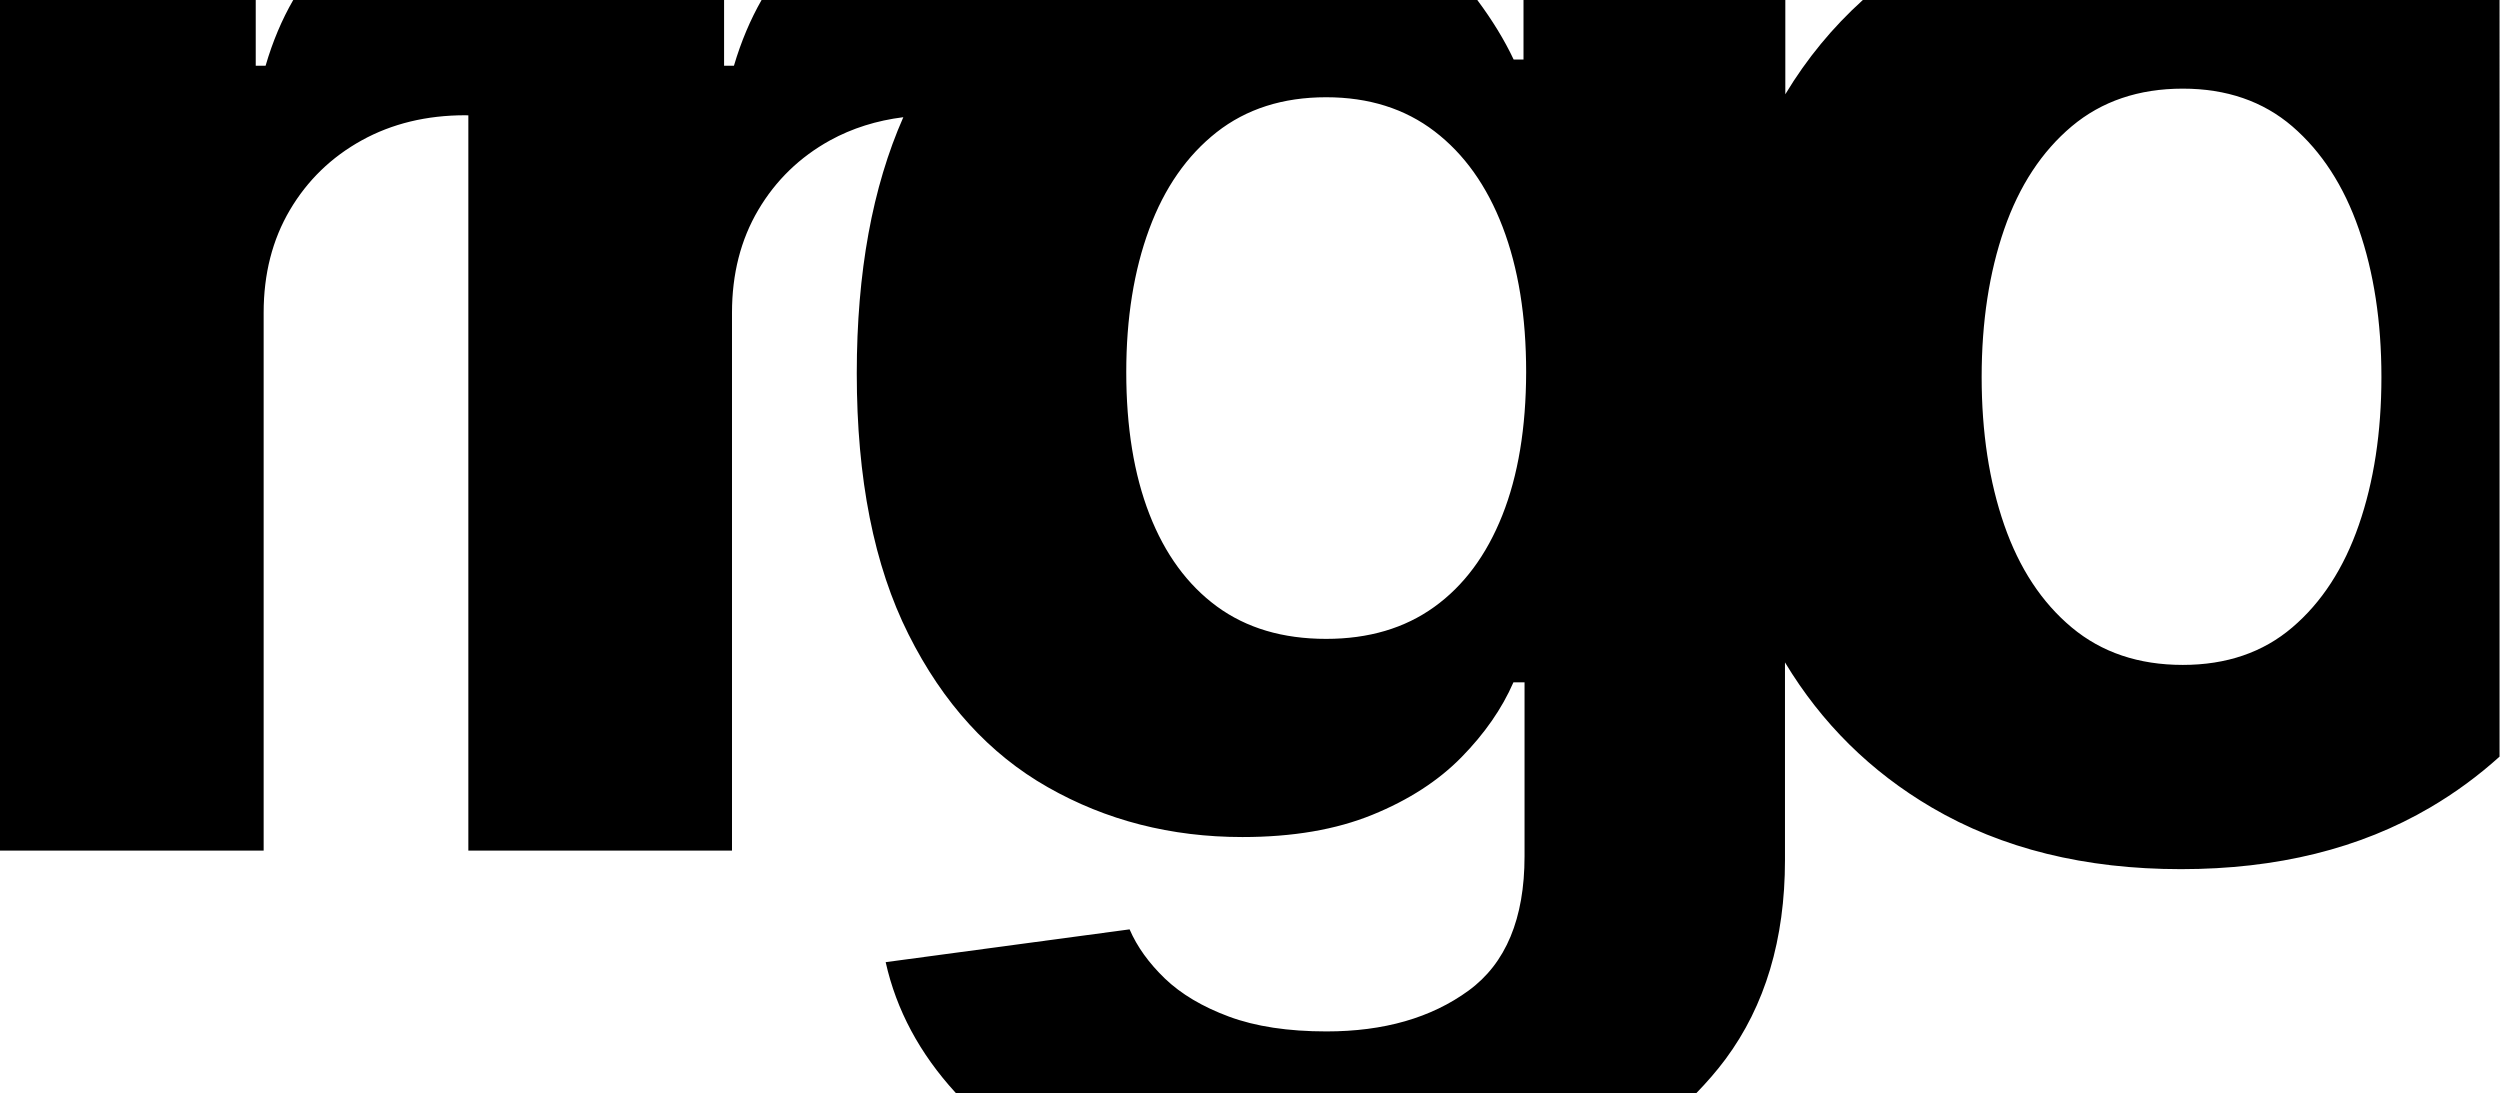 <?xml version="1.0" encoding="utf-8"?>
<!-- Generator: Adobe Illustrator 23.0.1, SVG Export Plug-In . SVG Version: 6.00 Build 0)  -->
<svg version="1.1" id="Capa_1" xmlns="http://www.w3.org/2000/svg" xmlns:xlink="http://www.w3.org/1999/xlink" x="0px" y="0px"
	 viewBox="0 0 218 95.31" style="enable-background:new 0 0 218 95.31;" xml:space="preserve">
<path d="M218,0h-55.56c-2.62,2.37-4.88,5.1-6.76,8.22V0h-22.83v5.19h-0.86c-0.8-1.7-1.86-3.43-3.17-5.19H66.41
	C65.44,1.7,64.63,3.6,64,5.73h-0.86V0H25.57c-0.98,1.7-1.79,3.6-2.41,5.73h-0.86V0H0v74.17h22.99v-46.9c0-3.38,0.76-6.37,2.29-8.96
	c1.53-2.59,3.62-4.61,6.26-6.07s5.66-2.19,9.04-2.19c0.08,0,0.17,0.01,0.26,0.01v64.11h22.99v-46.9c0-3.38,0.76-6.37,2.29-8.96
	c1.53-2.59,3.62-4.61,6.26-6.07c1.93-1.06,4.07-1.73,6.39-2.02c-2.69,6.09-4.06,13.52-4.06,22.34c0,9.18,1.5,16.76,4.51,22.75
	c3,5.99,7.05,10.44,12.14,13.33c5.09,2.9,10.75,4.35,16.98,4.35c4.39,0,8.17-0.65,11.33-1.94c3.17-1.29,5.76-2.97,7.77-5.02
	c2.01-2.05,3.53-4.23,4.53-6.53h0.97v15.17c0,5.43-1.63,9.34-4.88,11.71c-3.26,2.38-7.39,3.56-12.39,3.56
	c-3.35,0-6.18-0.43-8.5-1.29c-2.32-0.86-4.18-1.97-5.59-3.32c-1.4-1.35-2.43-2.78-3.08-4.29l-21.27,2.86
	c0.93,4.17,2.97,7.97,6.1,11.39c0.01,0.01,0.02,0.02,0.03,0.03h64.56c0.91-0.94,1.77-1.92,2.55-2.97
	c3.45-4.66,5.18-10.44,5.18-17.35V57.76c3.2,5.31,7.47,9.53,12.81,12.66c6.1,3.58,13.34,5.37,21.72,5.37
	c8.38,0,15.62-1.79,21.72-5.37c2.2-1.29,4.22-2.78,6.06-4.44V0z M131,44.94c-1.38,3.47-3.36,6.14-5.94,7.99
	c-2.57,1.85-5.71,2.78-9.42,2.78c-3.78,0-6.95-0.94-9.53-2.83c-2.57-1.89-4.53-4.57-5.88-8.04s-2.02-7.6-2.02-12.39
	c0-4.71,0.67-8.87,2-12.47c1.33-3.6,3.29-6.41,5.88-8.45c2.59-2.03,5.77-3.05,9.55-3.05c3.71,0,6.86,0.99,9.45,2.97
	c2.59,1.98,4.57,4.76,5.94,8.34c1.37,3.58,2.05,7.8,2.05,12.66C133.07,37.31,132.38,41.47,131,44.94z M205.69,45.78
	c-1.31,3.78-3.25,6.76-5.8,8.93c-2.55,2.18-5.74,3.27-9.55,3.27c-3.85,0-7.08-1.09-9.69-3.27c-2.61-2.18-4.57-5.16-5.88-8.93
	c-1.31-3.78-1.97-8.08-1.97-12.9c0-4.82,0.66-9.12,1.97-12.9c1.31-3.78,3.27-6.76,5.88-8.96c2.61-2.19,5.84-3.29,9.69-3.29
	c3.81,0,7,1.1,9.55,3.29c2.55,2.2,4.49,5.18,5.8,8.96c1.31,3.78,1.97,8.08,1.97,12.9C207.66,37.7,207,42,205.69,45.78z"/>
</svg>

